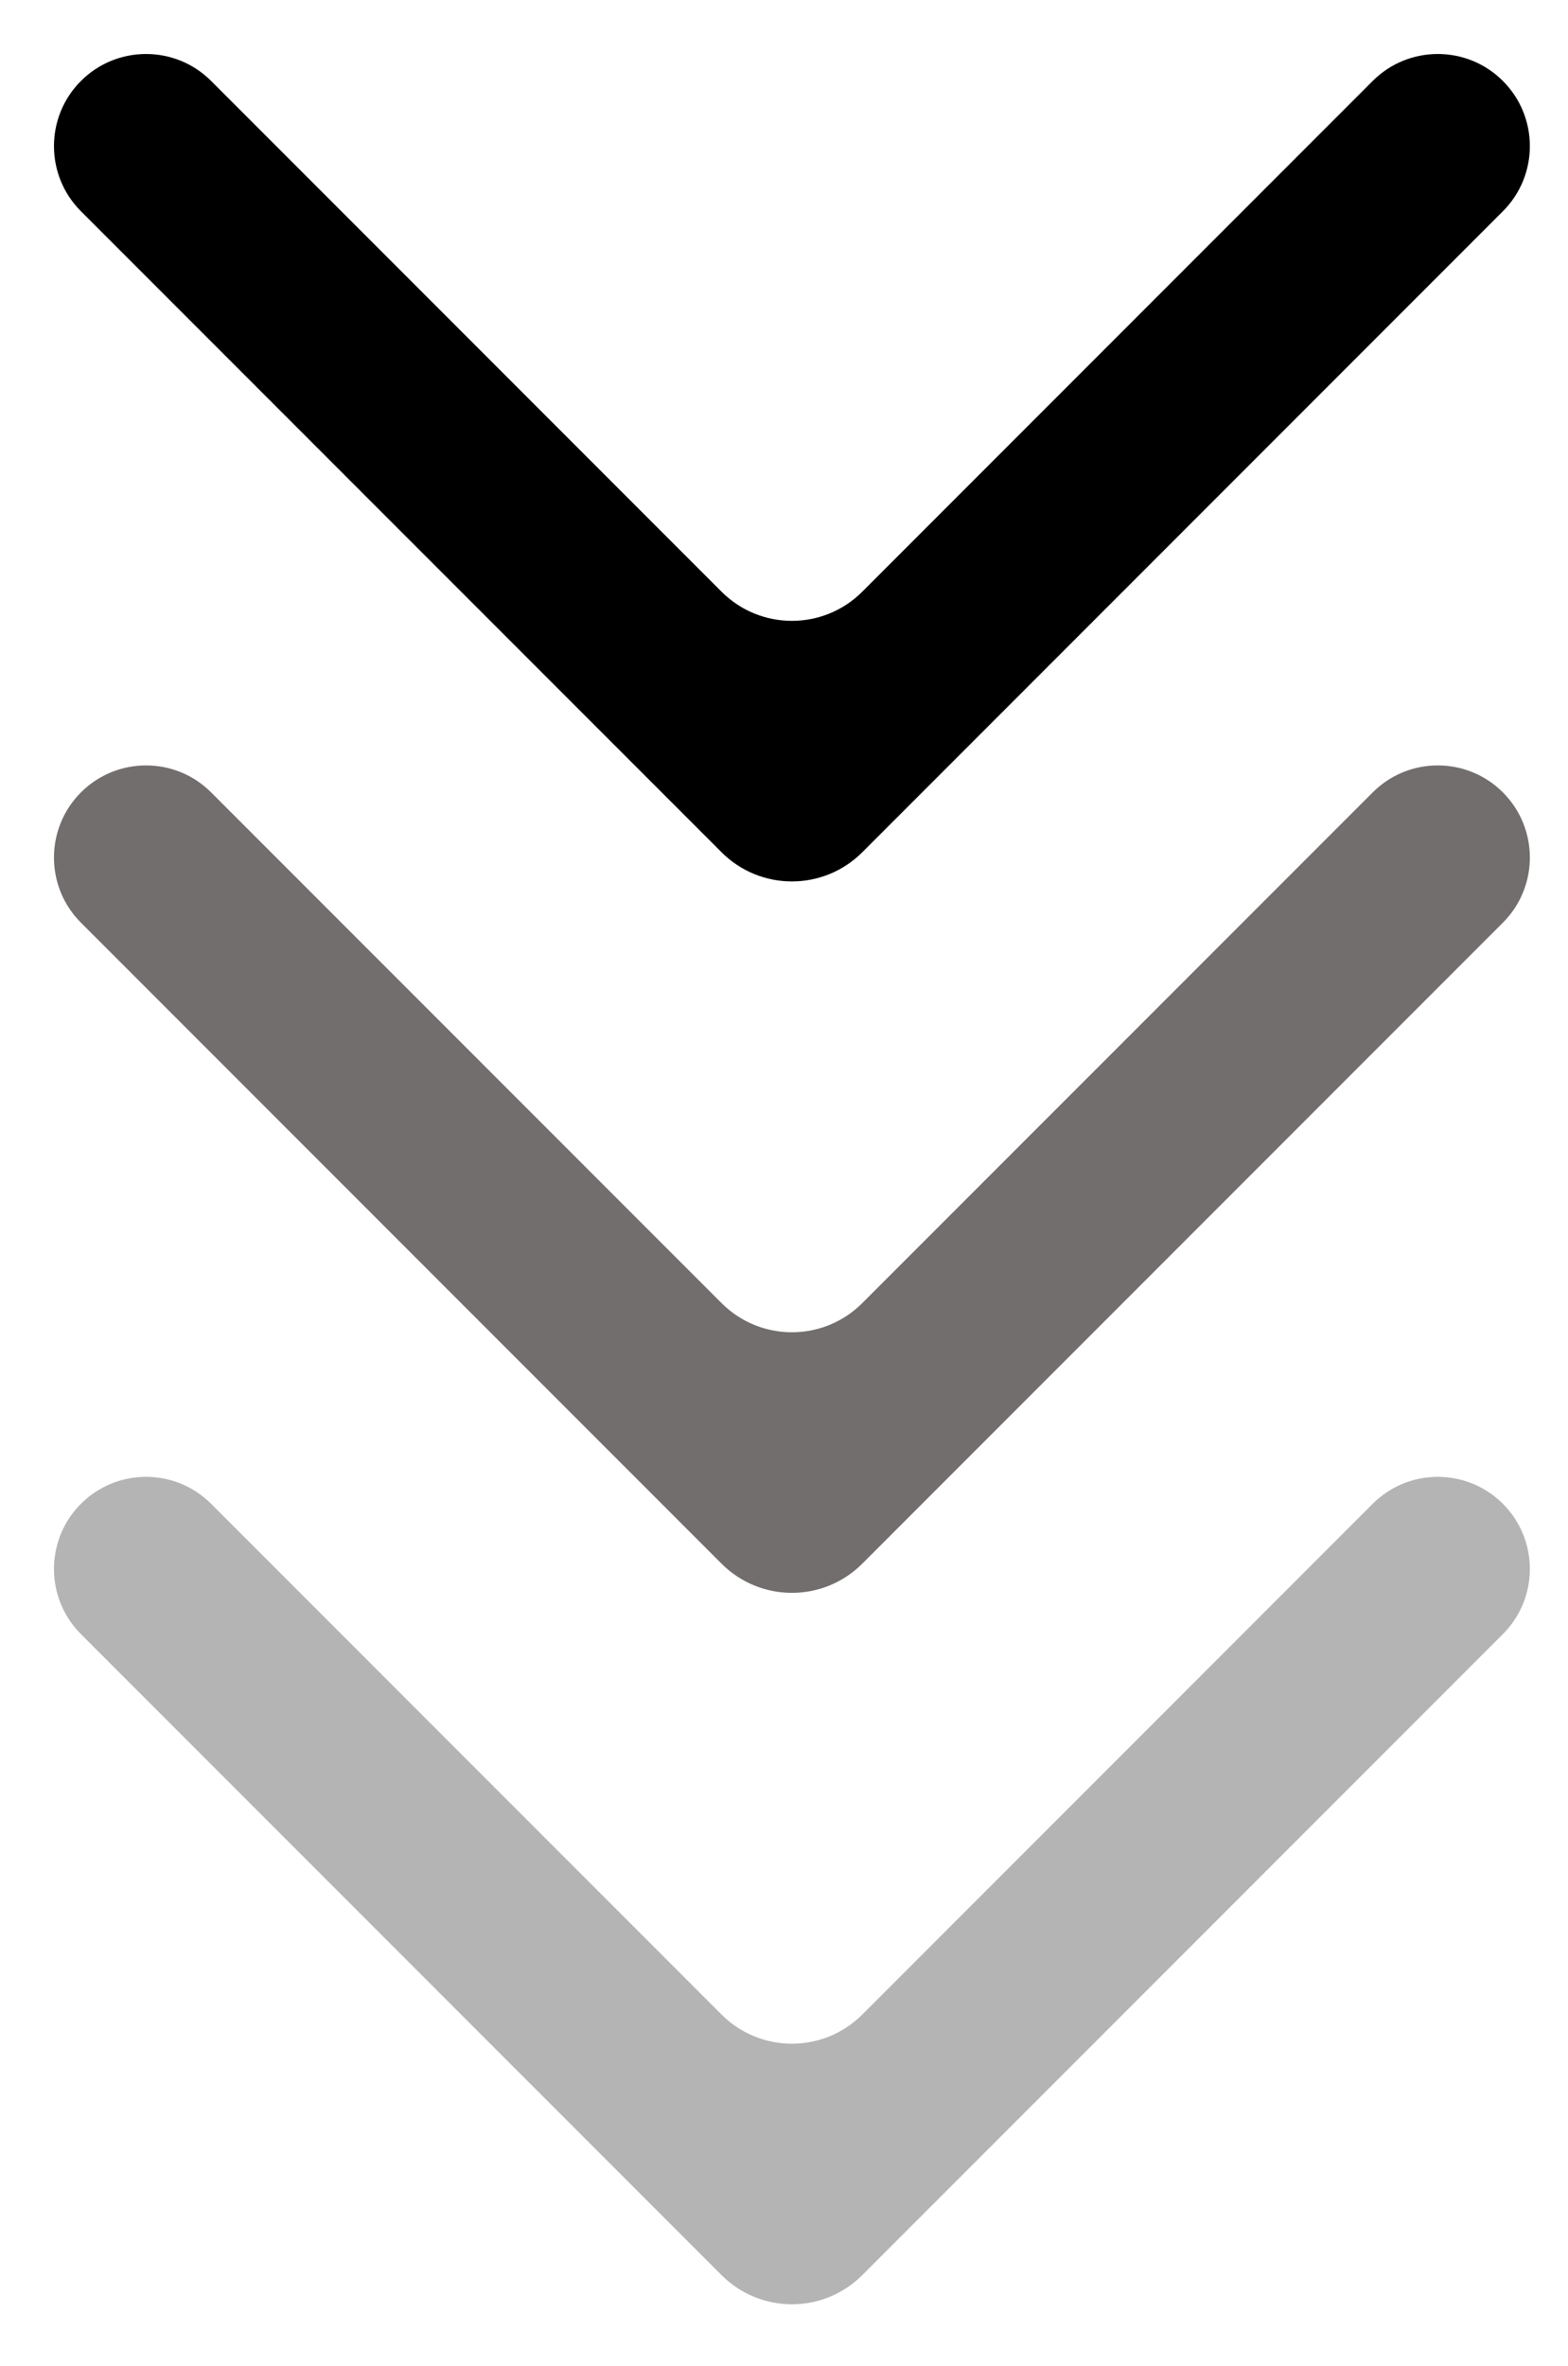 <svg width="63" height="95" viewBox="0 0 63 95" fill="none" xmlns="http://www.w3.org/2000/svg">
<path fill-rule="evenodd" clip-rule="evenodd" d="M3.252 8.483C1.807 7.038 1.807 4.696 3.252 3.251V3.251C4.696 1.807 7.039 1.807 8.483 3.251L28.99 23.758C30.552 25.32 33.084 25.32 34.646 23.758L55.153 3.251C56.597 1.807 58.94 1.807 60.384 3.251V3.251C61.829 4.696 61.829 7.038 60.384 8.483L34.646 34.221C33.084 35.783 30.552 35.783 28.99 34.221L3.252 8.483Z" fill="black"/>
<path fill-rule="evenodd" clip-rule="evenodd" d="M3.252 37.049C1.807 35.605 1.807 33.263 3.252 31.818V31.818C4.696 30.373 7.039 30.373 8.483 31.818L28.99 52.324C30.552 53.886 33.084 53.886 34.646 52.324L55.153 31.818C56.597 30.373 58.94 30.373 60.384 31.818V31.818C61.829 33.263 61.829 35.605 60.384 37.049L34.646 62.787C33.084 64.349 30.552 64.349 28.99 62.787L3.252 37.049Z" fill="#726E6E"/>
<path fill-rule="evenodd" clip-rule="evenodd" d="M3.252 65.616C1.807 64.171 1.807 61.829 3.252 60.384V60.384C4.696 58.94 7.039 58.94 8.483 60.384L28.99 80.891C30.552 82.453 33.084 82.453 34.646 80.891L55.153 60.384C56.597 58.94 58.94 58.94 60.384 60.384V60.384C61.829 61.829 61.829 64.171 60.384 65.616L34.646 91.354C33.084 92.916 30.552 92.916 28.99 91.354L3.252 65.616Z" fill="#B4B4B4"/>
</svg>

